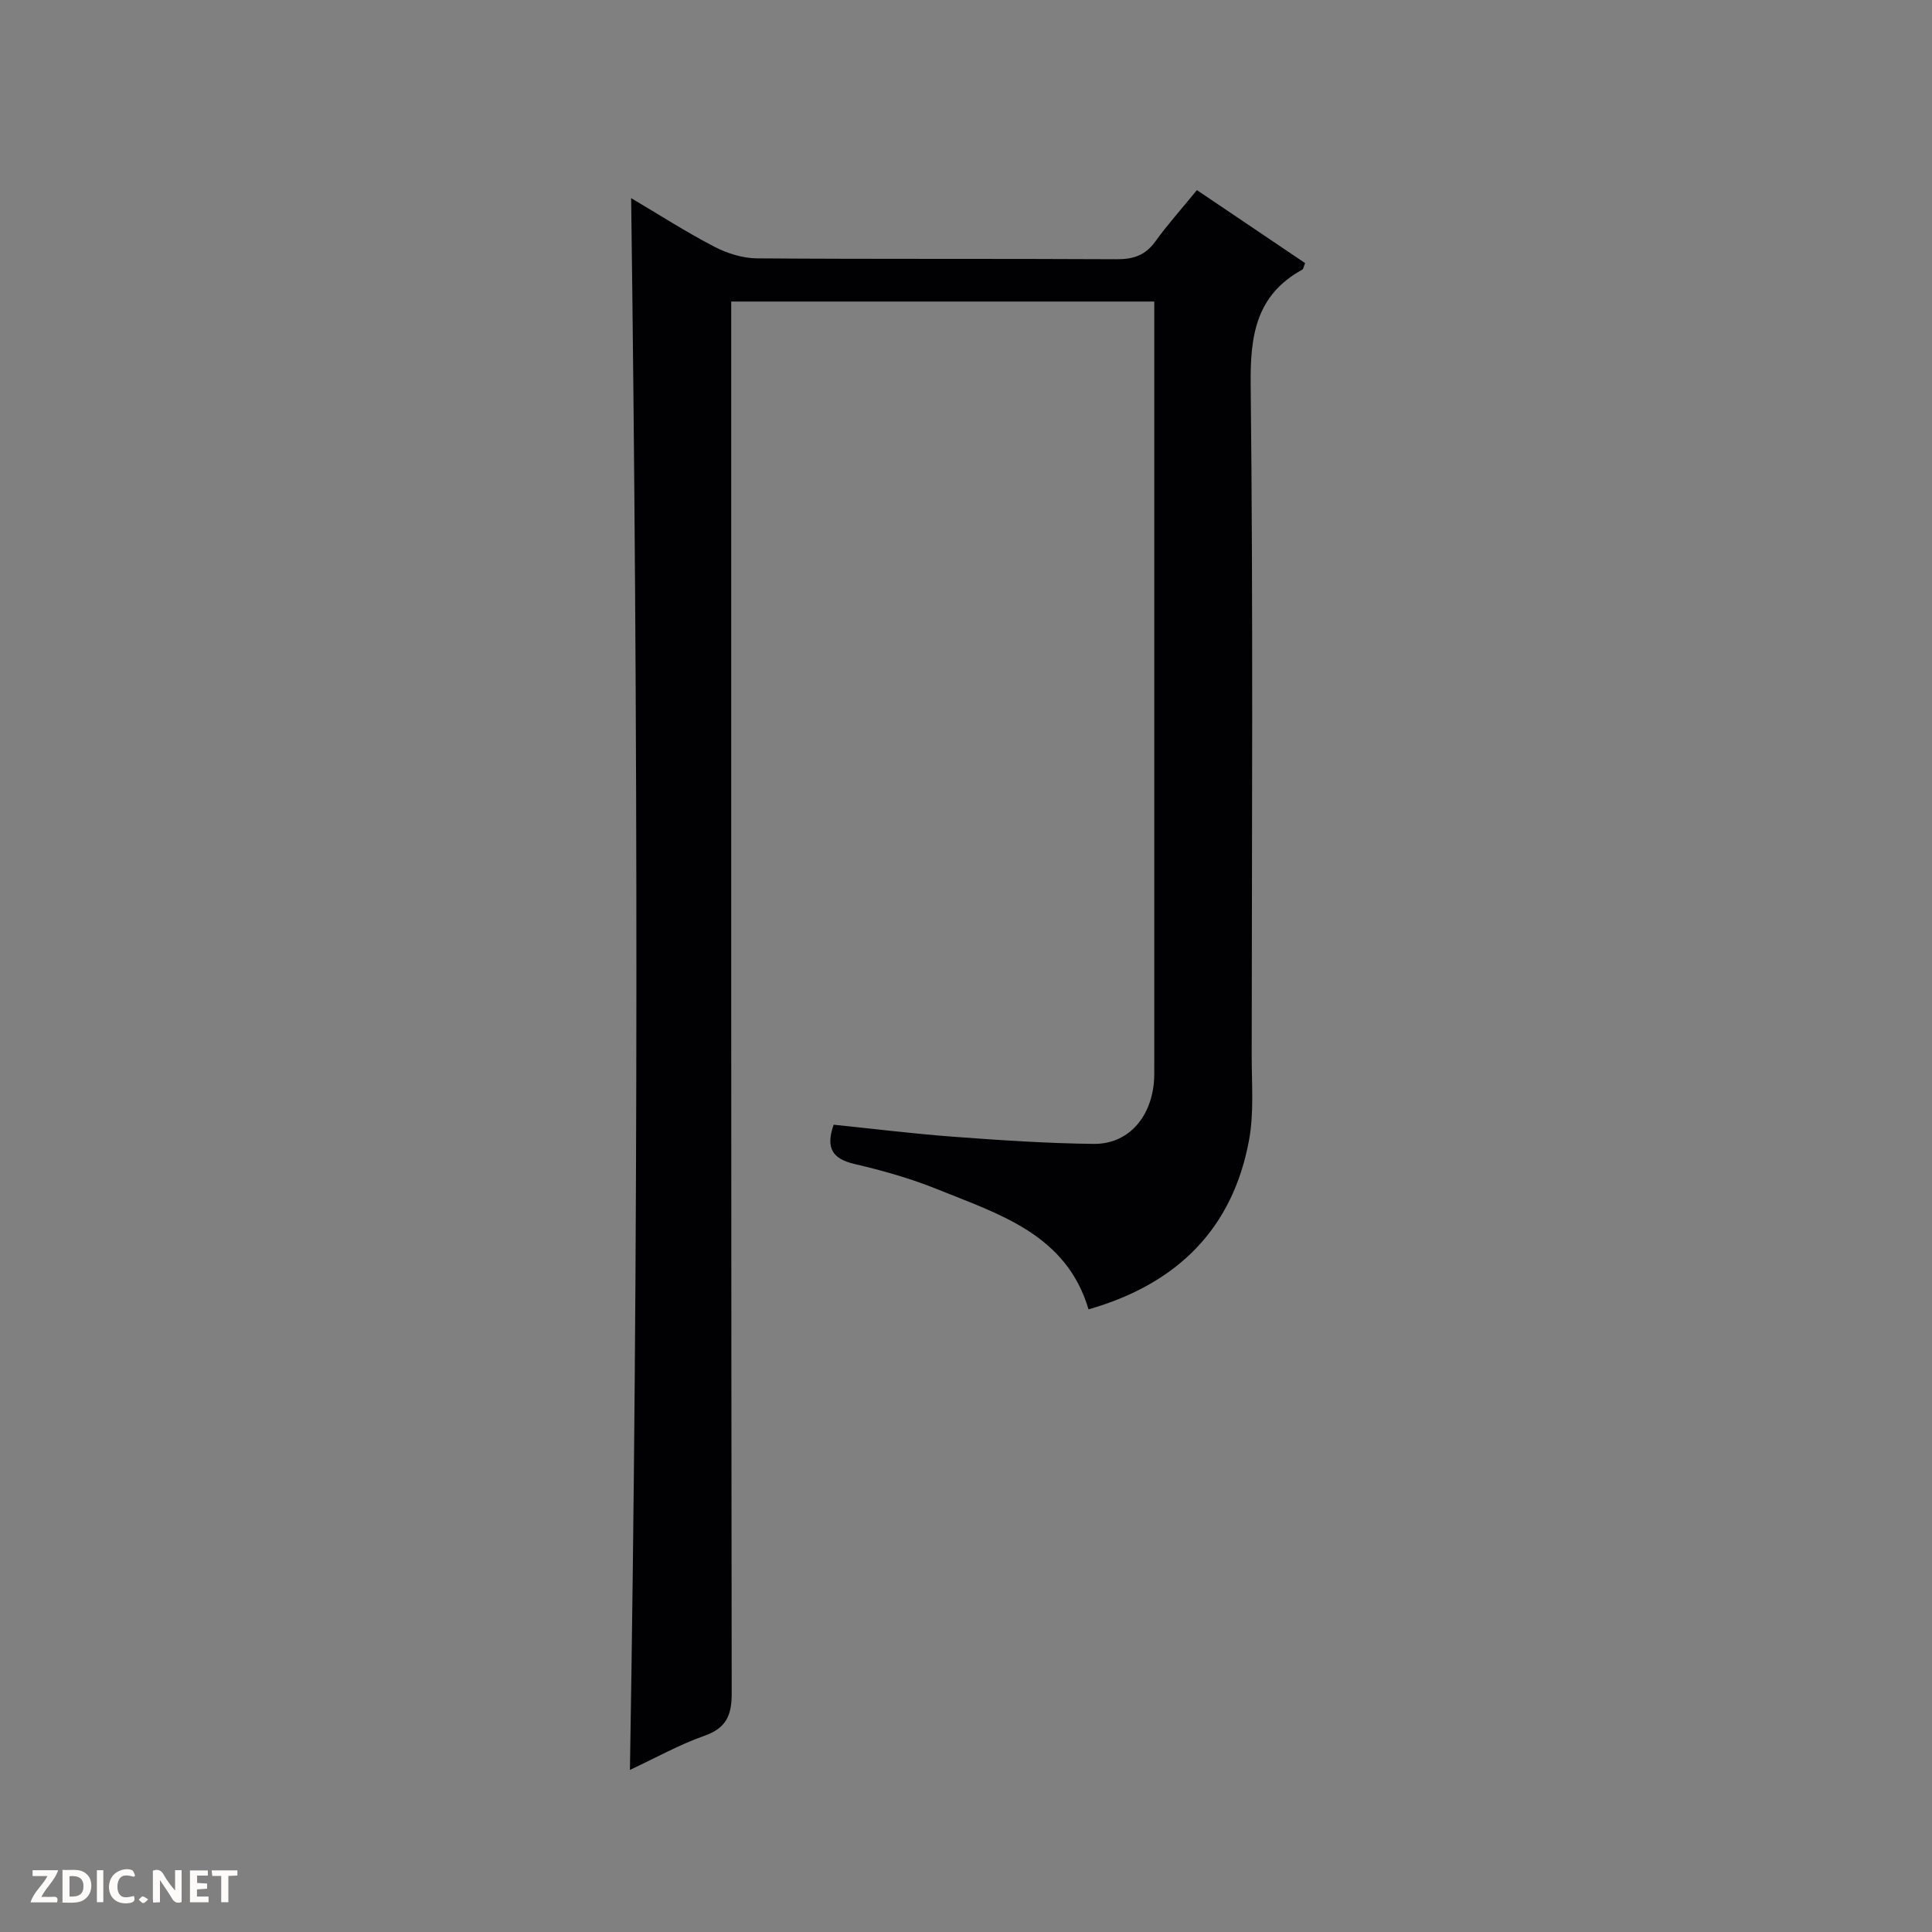 <svg enable-background="new 0 0 400 400" viewBox="0 0 400 400" xmlns="http://www.w3.org/2000/svg"><rect x="0" y="0" width="400" height="400" fill="#808080" stroke="none"/><g fill="#fcfbfa"><path d="m37.59 393.81c-.92.31-1.52.05-2-.78-.7-1.2-1.52-2.34-2.47-3.78v4.59c-.55.03-.95.05-1.41.07-.03-.37-.06-.64-.06-.91 0-1.91 0-3.81 0-5.7 1.13-.41 1.77-.03 2.29.91.62 1.11 1.38 2.14 2.31 3.19v-4.2h1.35v6.61z"/><path d="m12.94 393.88v-6.75c1.9.19 3.93-.54 5.37 1.29.8 1.01.78 2.88.03 3.97-1.37 1.97-3.4 1.51-6.4 1.49m2.45-1.22c2.04.12 2.92-.58 2.89-2.21-.03-1.51-.98-2.19-2.89-2z"/><path d="m11.81 393.87h-5.49c.68-2.18 2.47-3.48 3.51-5.45h-3.08v-1.21h5.29c-.71 2.13-2.44 3.48-3.47 5.51.86 0 1.63.04 2.39-.01.79-.05 1.14.21.85 1.16"/><path d="m39.33 393.86v-6.61h3.7v1.07h-2.22v1.52c.68.04 1.34.09 2.07.13v1.07c-.72.05-1.38.09-2.1.14v1.48h2.4v1.19h-3.85z"/><path d="m27.71 388.56c-1.15-.3-2.46-.61-3.1.64-.37.73-.41 1.93-.06 2.67.63 1.35 1.99.93 3.17.68.35.94-.01 1.32-.93 1.46-1.62.25-3.05-.27-3.76-1.48-.73-1.24-.6-3.03.31-4.17.88-1.11 2.71-1.7 4-1.16.32.13.44.74.65 1.12-.1.08-.19.16-.28.24"/><path d="m49.15 387.24v1.07c-.59.02-1.17.05-1.87.08v5.44h-1.48v-5.44h-1.85c-.05-.4-.08-.73-.13-1.15z"/><path d="m20.06 387.21h1.33v6.62h-1.33z"/><path d="m30.68 393.25c-.39.38-.8.79-1.05.76-.32-.05-.6-.45-.9-.7.26-.24.51-.64.8-.67.29-.04.62.3 1.15.61"/></g><path d="m130.67 41.02c5.73 3.39 11.31 6.98 17.17 10.03 2.66 1.39 5.87 2.41 8.84 2.44 24.83.19 49.66.04 74.49.18 3.49.02 5.97-.81 8.04-3.69 2.52-3.5 5.42-6.72 8.6-10.62 7.55 5.09 15.01 10.12 22.4 15.11-.32.78-.36 1.23-.58 1.35-9.6 5.29-10.81 13.64-10.69 23.88.52 46.32.24 92.66.21 138.99 0 5.81.49 11.77-.56 17.42-3.35 18.07-14.61 29.65-33.22 34.98-4.59-15.52-18.44-19.67-31.31-24.87-5.51-2.23-11.31-3.87-17.11-5.22-4.56-1.06-6.07-3.25-4.35-8.14 8.22.84 16.56 1.88 24.94 2.5 9.62.72 19.26 1.36 28.89 1.47 6.92.08 11.69-5.14 12.45-12.51.12-1.16.1-2.33.1-3.5 0-51.66 0-103.32 0-154.99 0-1 0-1.99 0-3.4-29.04 0-57.93 0-87.59 0v6.15c0 93.99-.03 187.98.1 281.98.01 4.65-1.15 7.23-5.71 8.84-5.12 1.8-9.93 4.5-15.36 7.04 1.8-108.64 1.69-216.73.25-325.42z" fill="#010104"/></svg>